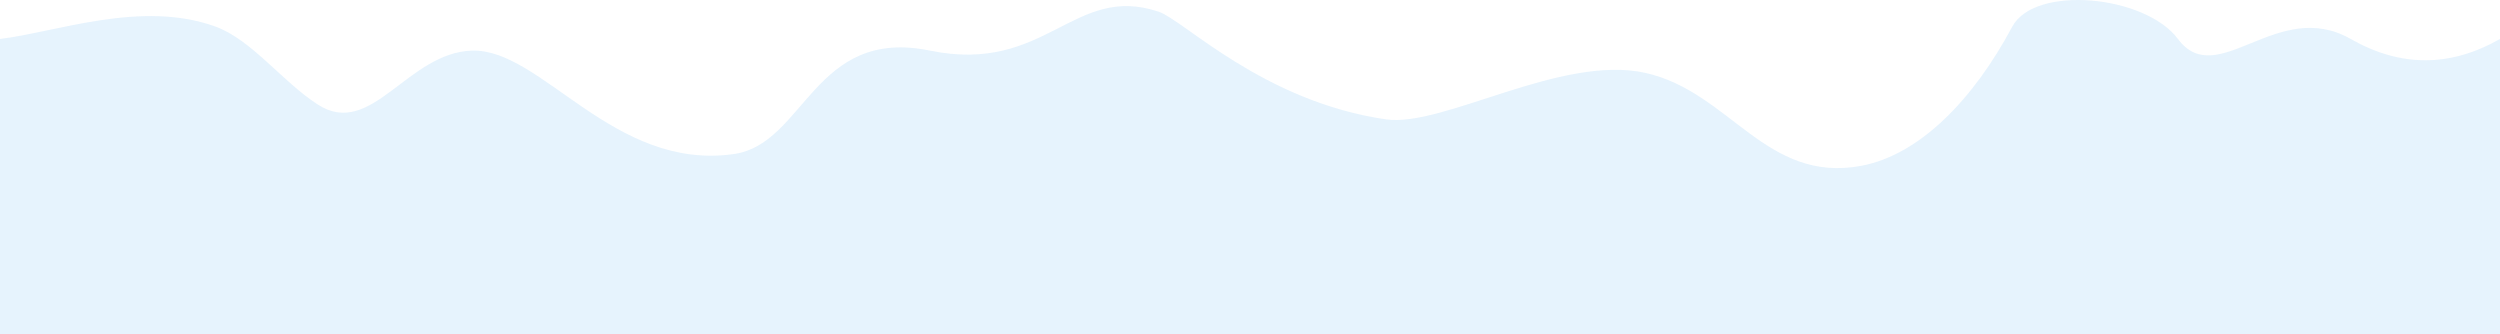 <?xml version="1.0" encoding="UTF-8"?>
<svg width="1280px" height="171px" viewBox="0 0 1280 171" version="1.1" xmlns="http://www.w3.org/2000/svg" xmlns:xlink="http://www.w3.org/1999/xlink">
    <!-- Generator: Sketch 49.2 (51160) - http://www.bohemiancoding.com/sketch -->
    <title>Rectangle 16 Copy</title>
    <desc>Created with Sketch.</desc>
    <defs></defs>
    <g id="Page-1" stroke="none" stroke-width="1" fill="none" fill-rule="evenodd" fill-opacity="0.356">
        <g id="mobile-application-1" transform="translate(0, -2819)" fill="#BBDEFB">
            <path d="M0,2838.939 C28.364,2835.591 72.611,2818.743 110.5,2832.685 C128.982,2839.486 144.606,2860.895 162.809,2872.582 C190.227,2890.187 208.52,2845.919 241.68,2844.913 C277.277,2843.833 314.175,2906.76 375.875,2897.847 C412.19,2892.601 416.609,2832.685 476.164,2844.913 C535.719,2857.141 549.594,2810.283 593.301,2825.017 C606.044,2829.313 646.76,2870.973 709.551,2880.109 C738.817,2884.367 799.293,2846.696 842.473,2856.326 C885.652,2865.957 904.091,2912.998 952.898,2903.907 C983.061,2898.289 1010.513,2869.671 1030.258,2832.685 C1041.781,2811.098 1098.318,2816.451 1115.102,2838.939 C1135.266,2865.957 1165.938,2817.454 1203.543,2838.939 C1229.014,2853.491 1254.5,2853.491 1280,2838.939 L1280,2990 L0,2990 C-213.333,2914.469 -213.333,2864.116 0,2838.939 Z" id="Rectangle-16-Copy"></path>
        </g>
    </g>
</svg>